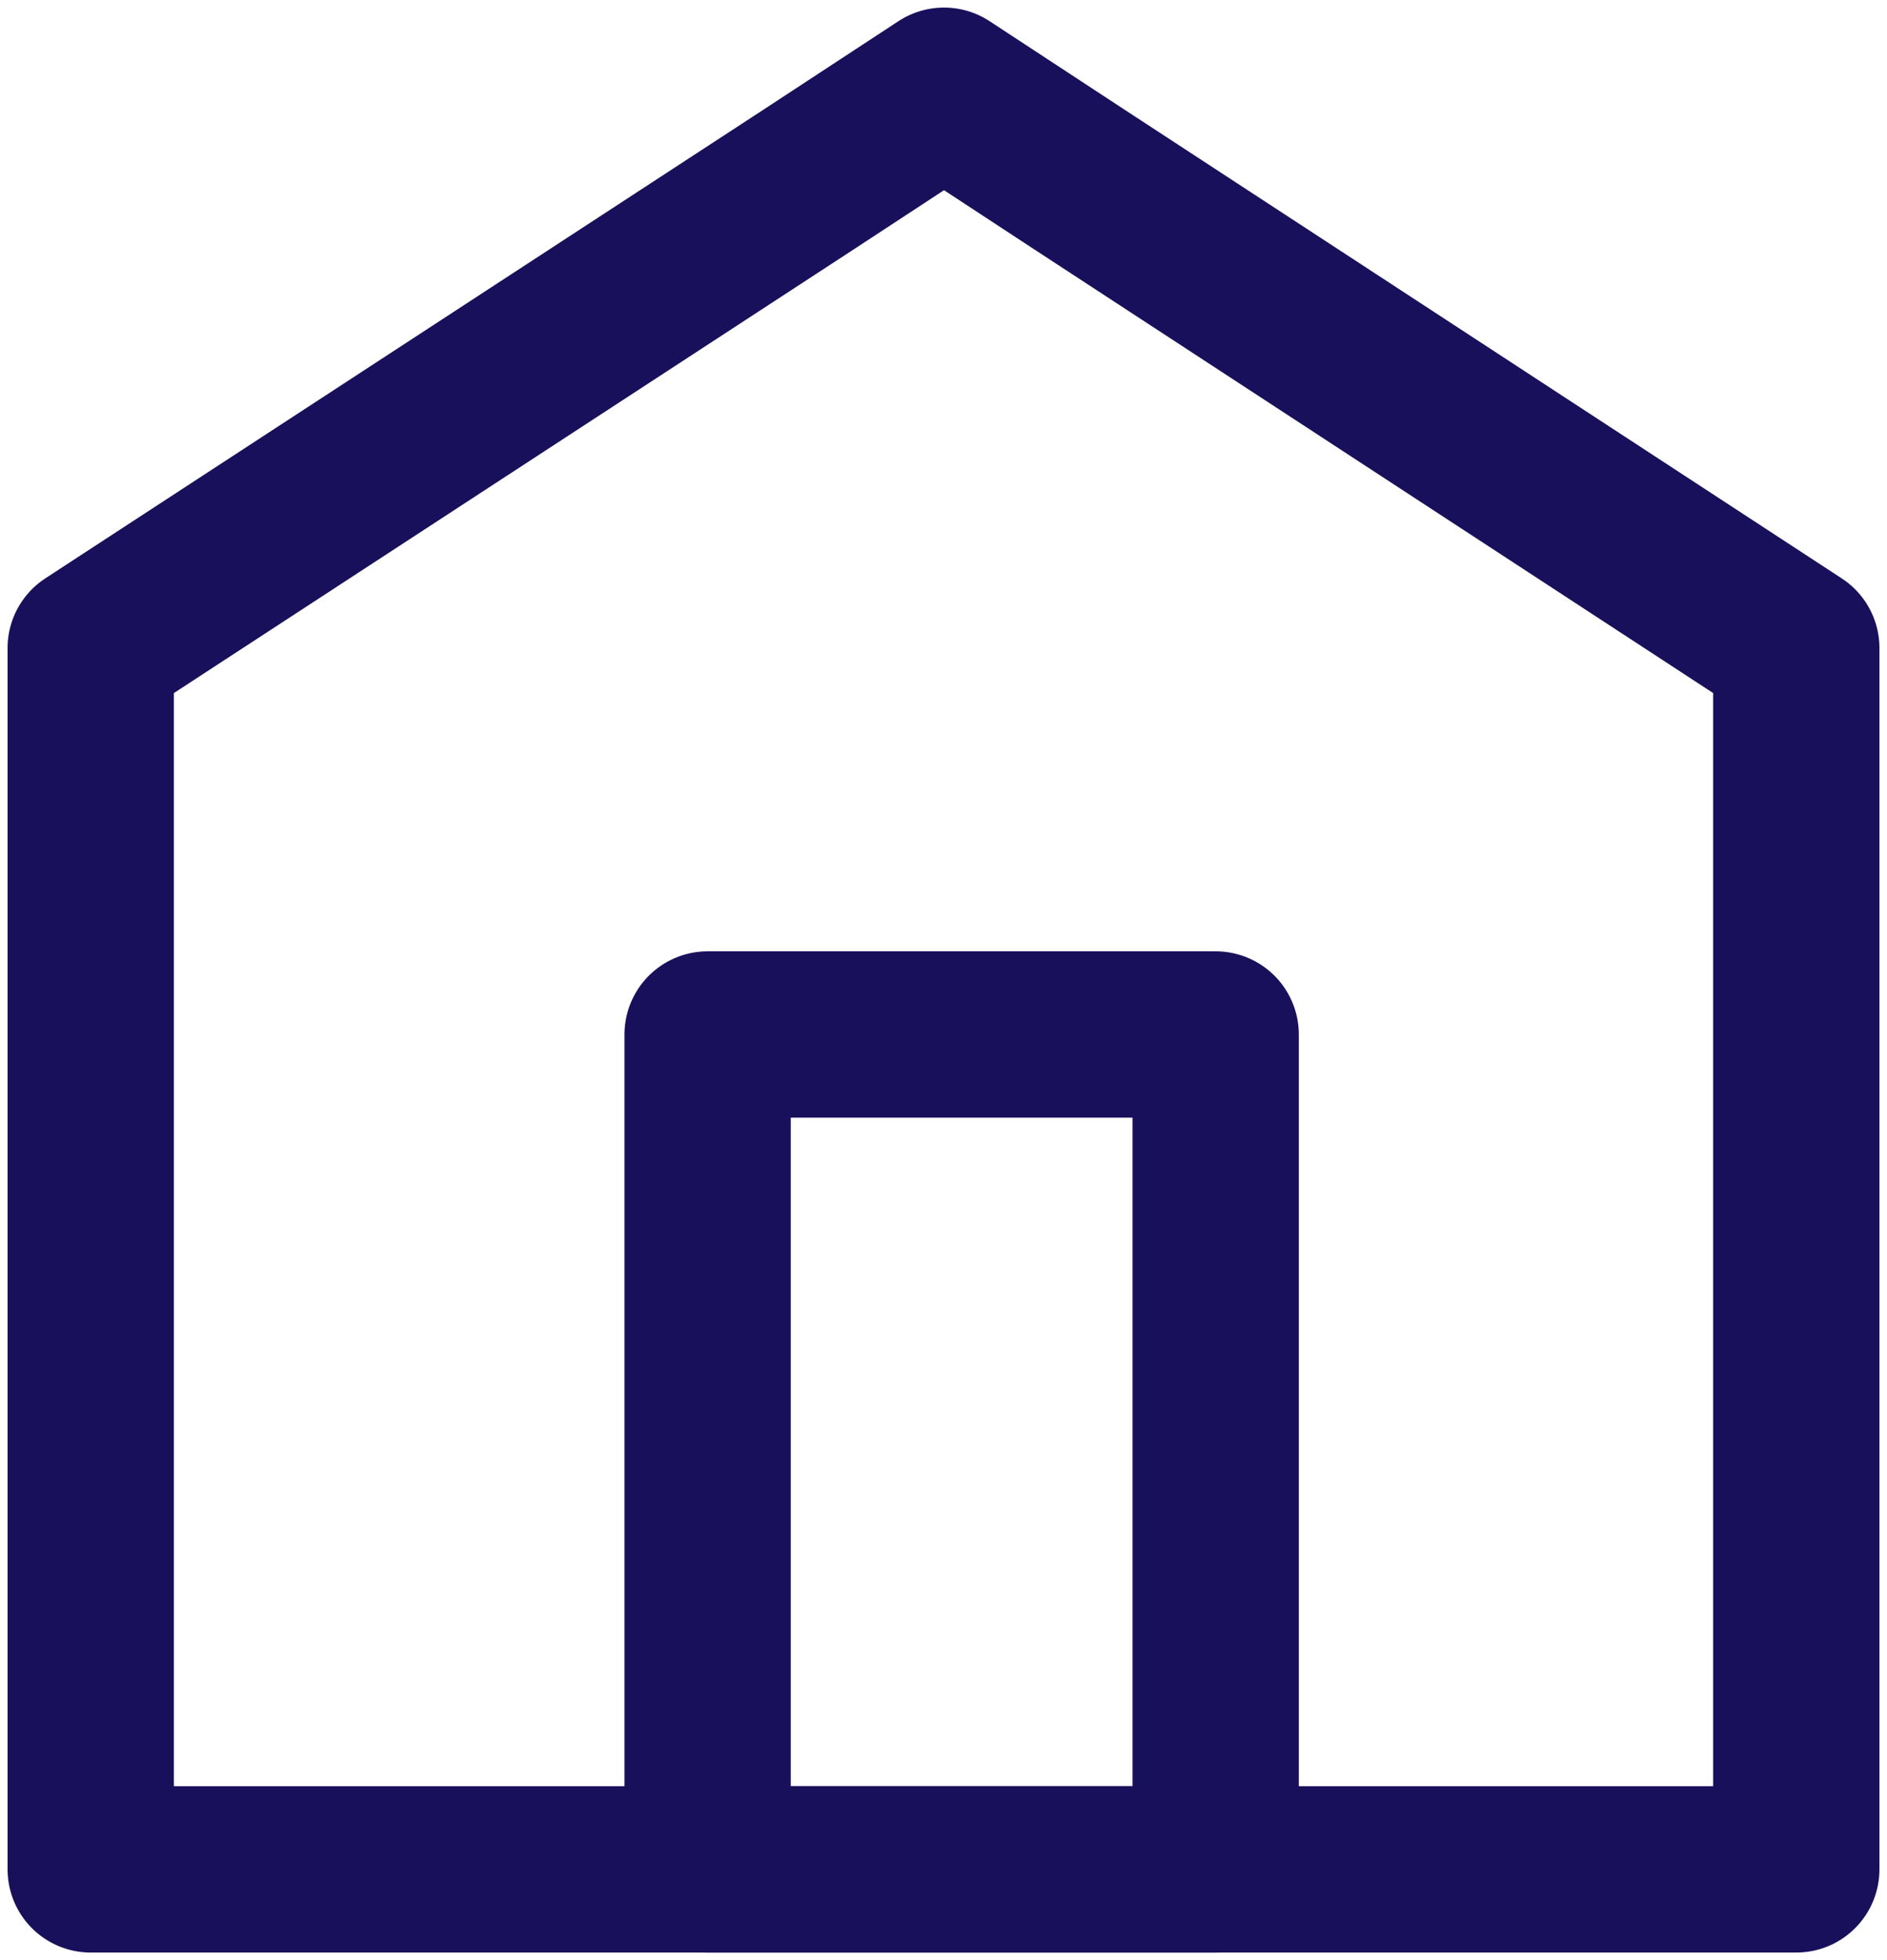<svg width="52" height="54" xmlns="http://www.w3.org/2000/svg" xmlns:xlink="http://www.w3.org/1999/xlink" xml:space="preserve" overflow="hidden"><g transform="translate(-201 -821)"><path d="M250.5 838.853 250.5 872.5 203.5 872.5 203.5 838.853 223.308 825.929 227.014 823.5 230.719 825.929 250.5 838.853Z" stroke="#19105B" stroke-width="4.583" stroke-linecap="round" stroke-linejoin="round" stroke-miterlimit="10" fill="none" fill-rule="evenodd"/><path d="M220.5 849.5 234.5 849.5 234.5 872.5 220.5 872.5Z" stroke="#19105B" stroke-width="4.583" stroke-linecap="round" stroke-linejoin="round" stroke-miterlimit="10" fill="none" fill-rule="evenodd"/></g></svg>